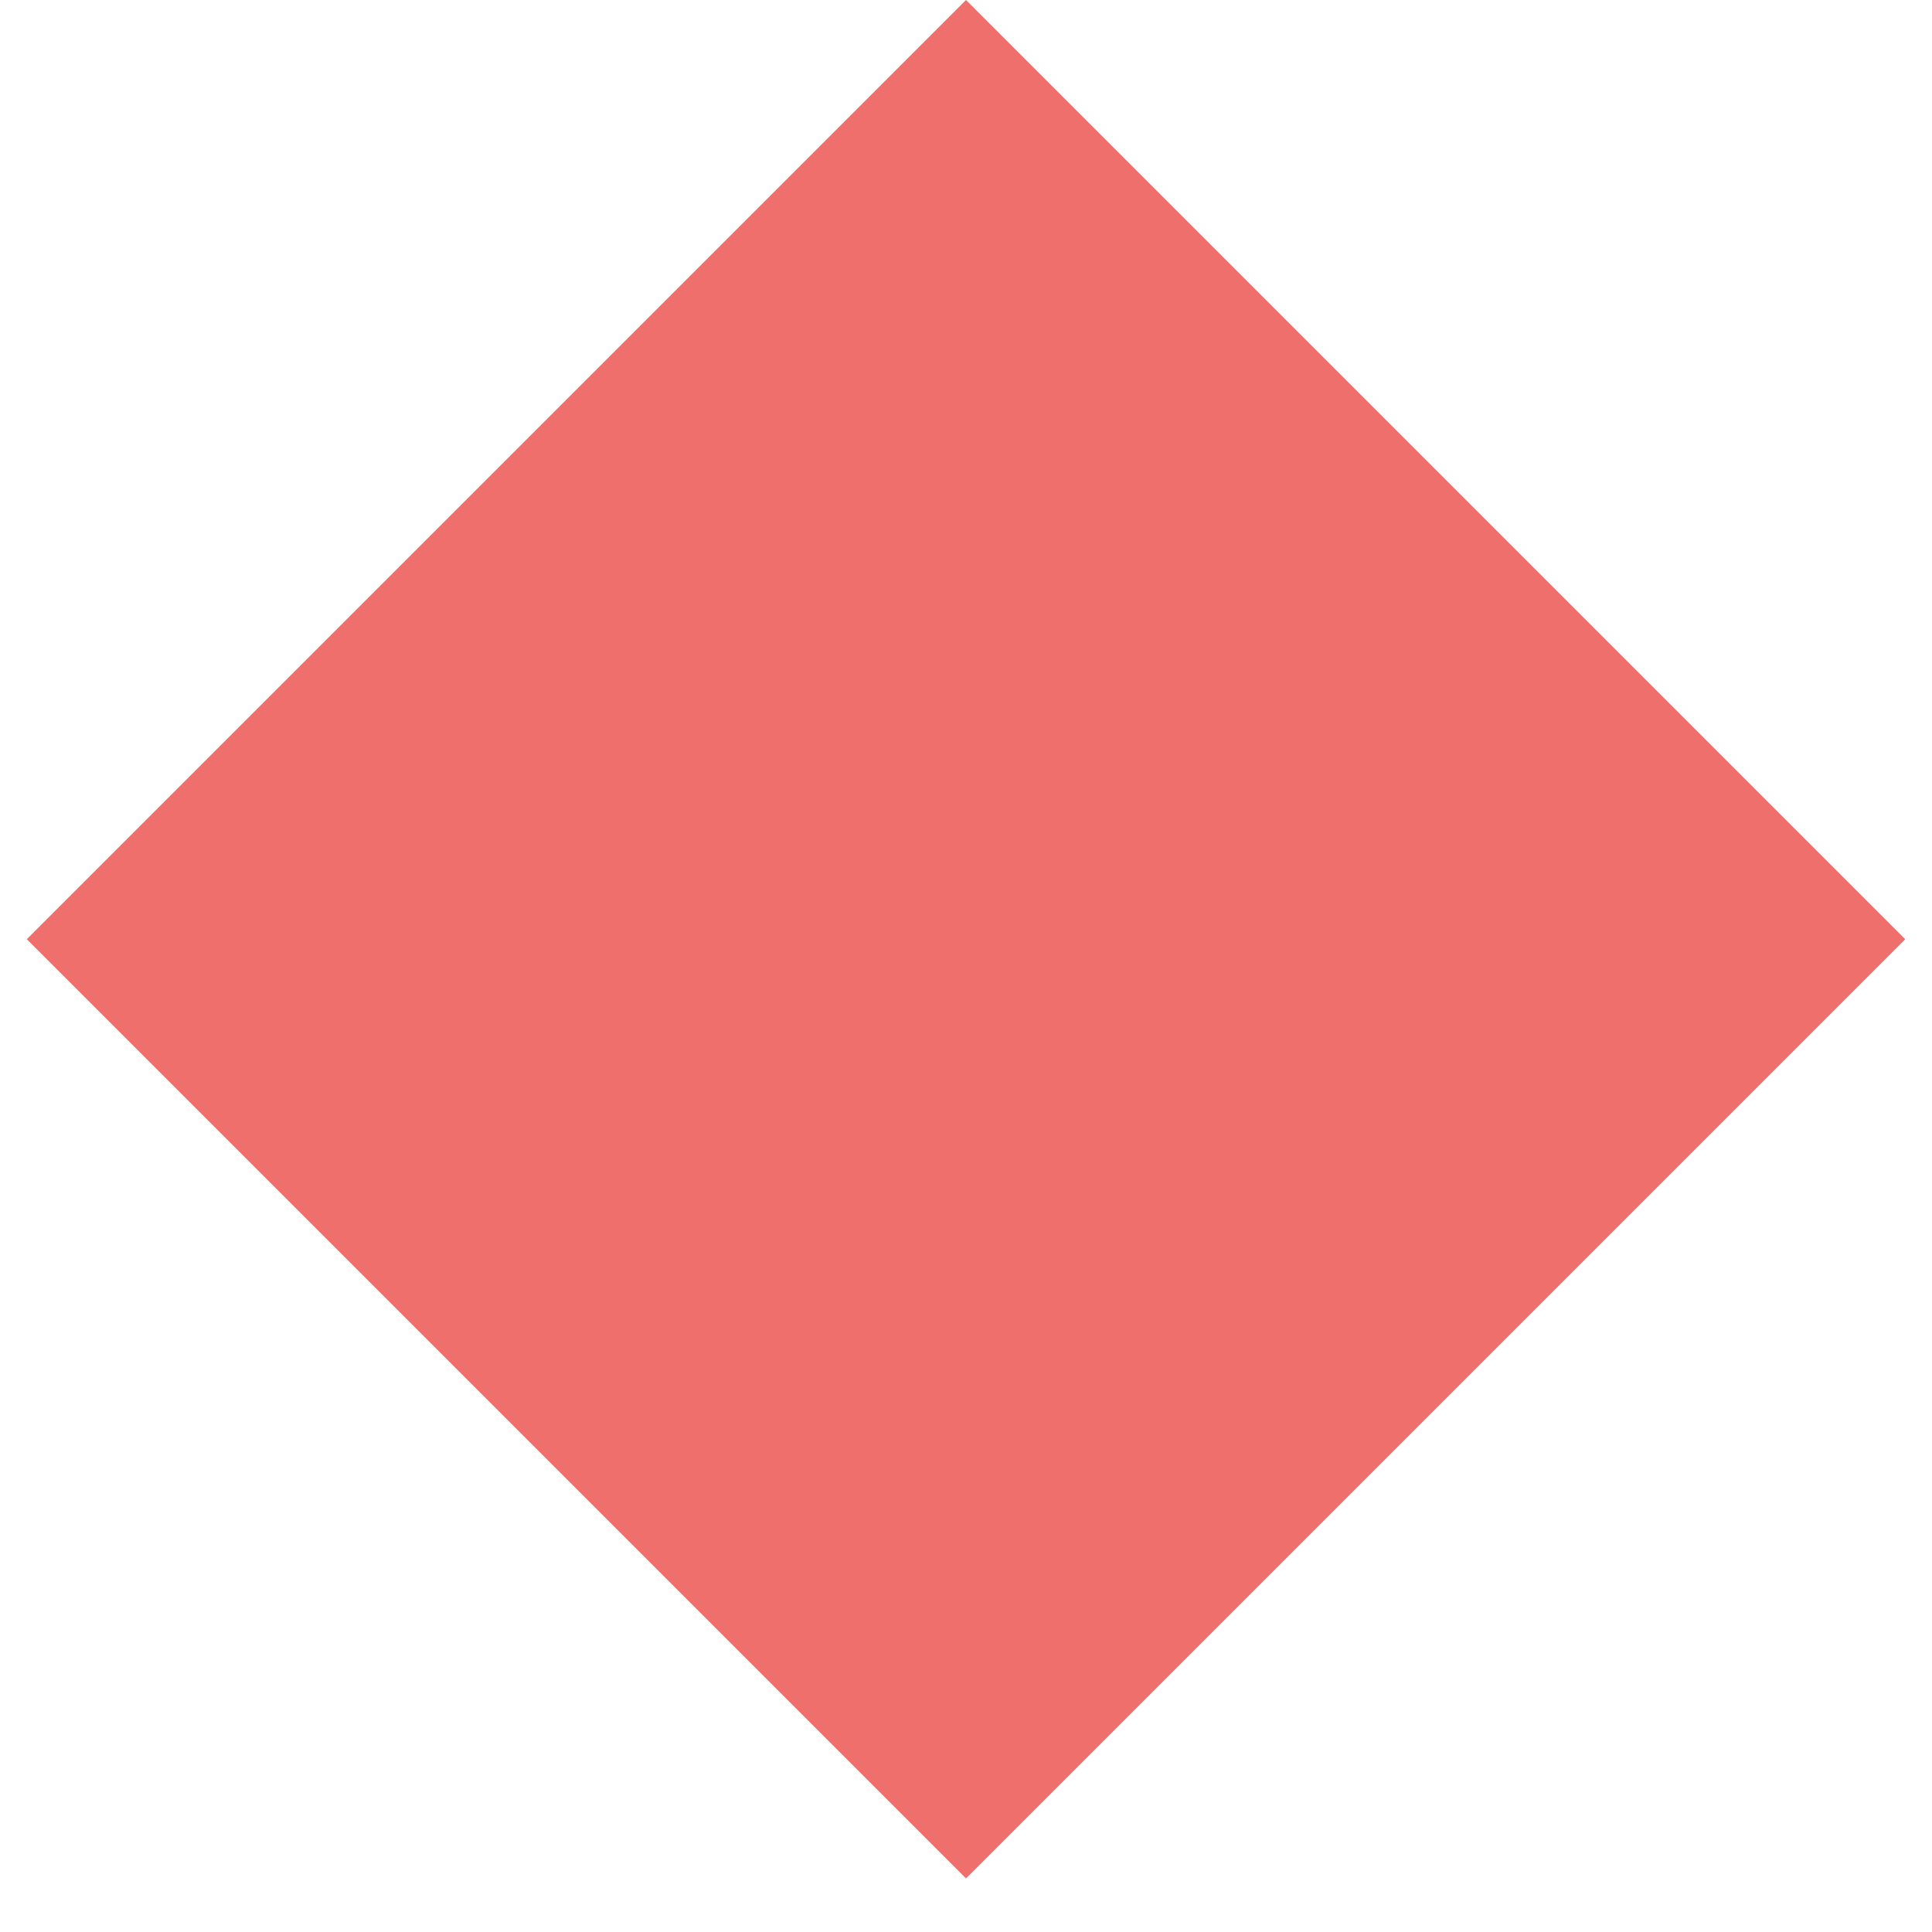 <svg xmlns="http://www.w3.org/2000/svg" xmlns:xlink="http://www.w3.org/1999/xlink" width="32" height="32" viewBox="0 0 32 32">
  <defs>
    <polygon id="icon-projects-a" points="0 22 22 22 22 0 0 0"/>
  </defs>
  <use fill="#EF6F6C" fill-rule="evenodd" transform="rotate(45 8 19.314)" xlink:href="#icon-projects-a"/>
</svg>
